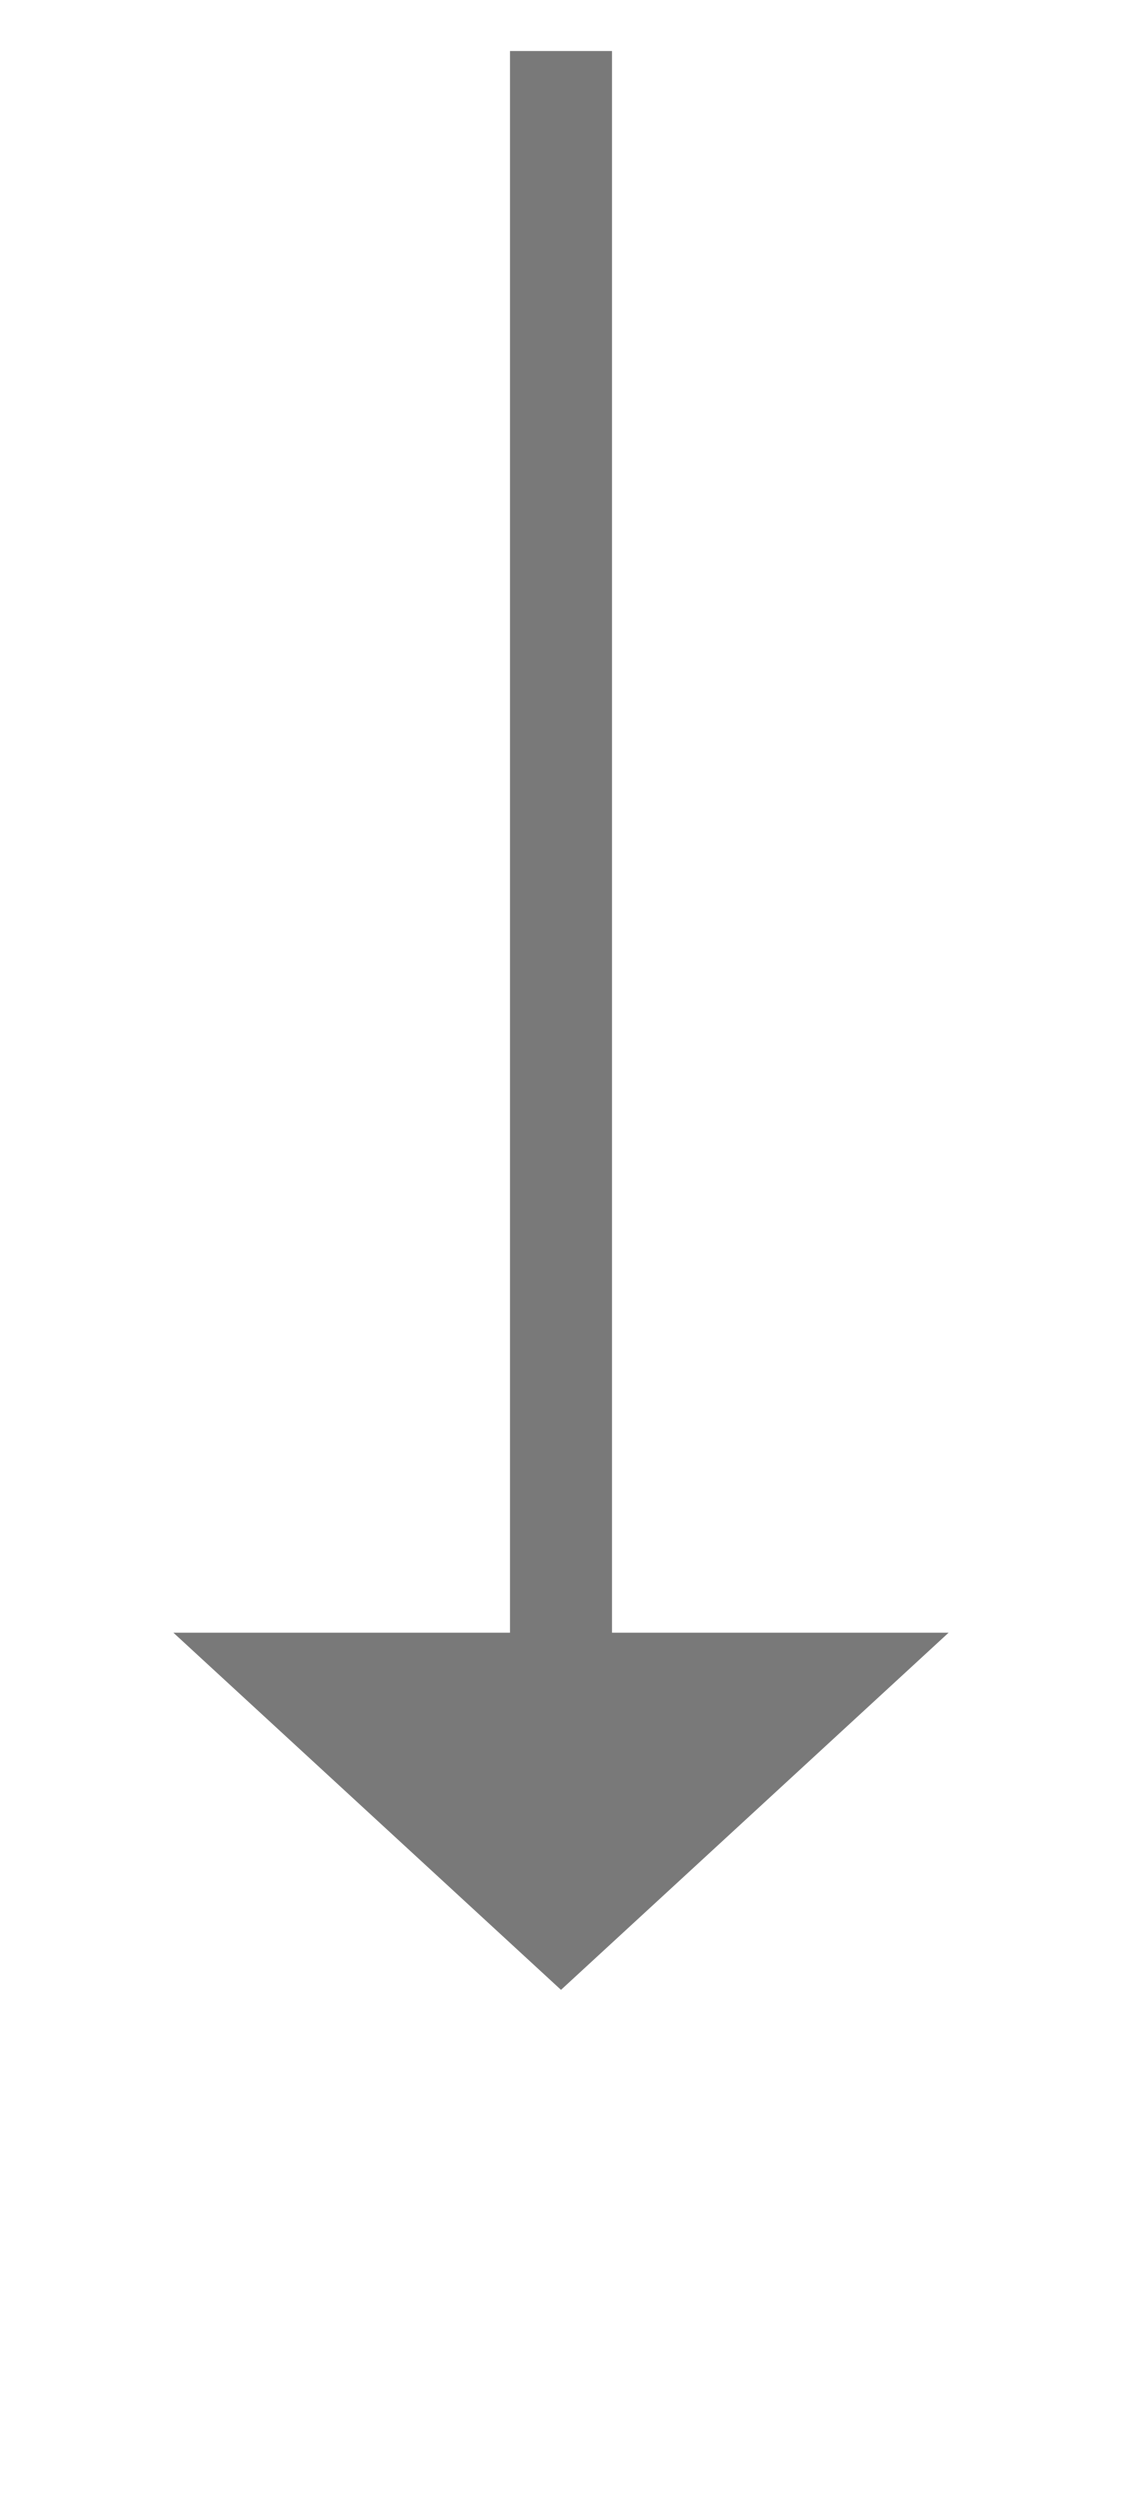 ﻿<?xml version="1.0" encoding="utf-8"?>
<svg version="1.1" xmlns:xlink="http://www.w3.org/1999/xlink" width="22px" height="49px" xmlns="http://www.w3.org/2000/svg">
  <g transform="matrix(1 0 0 1 -1671 -135 )">
    <path d="M 1674.4 167  L 1682 174  L 1689.6 167  L 1674.4 167  Z " fill-rule="nonzero" fill="#797979" stroke="none" />
    <path d="M 1682 136  L 1682 168  " stroke-width="2" stroke="#797979" fill="none" />
  </g>
</svg>